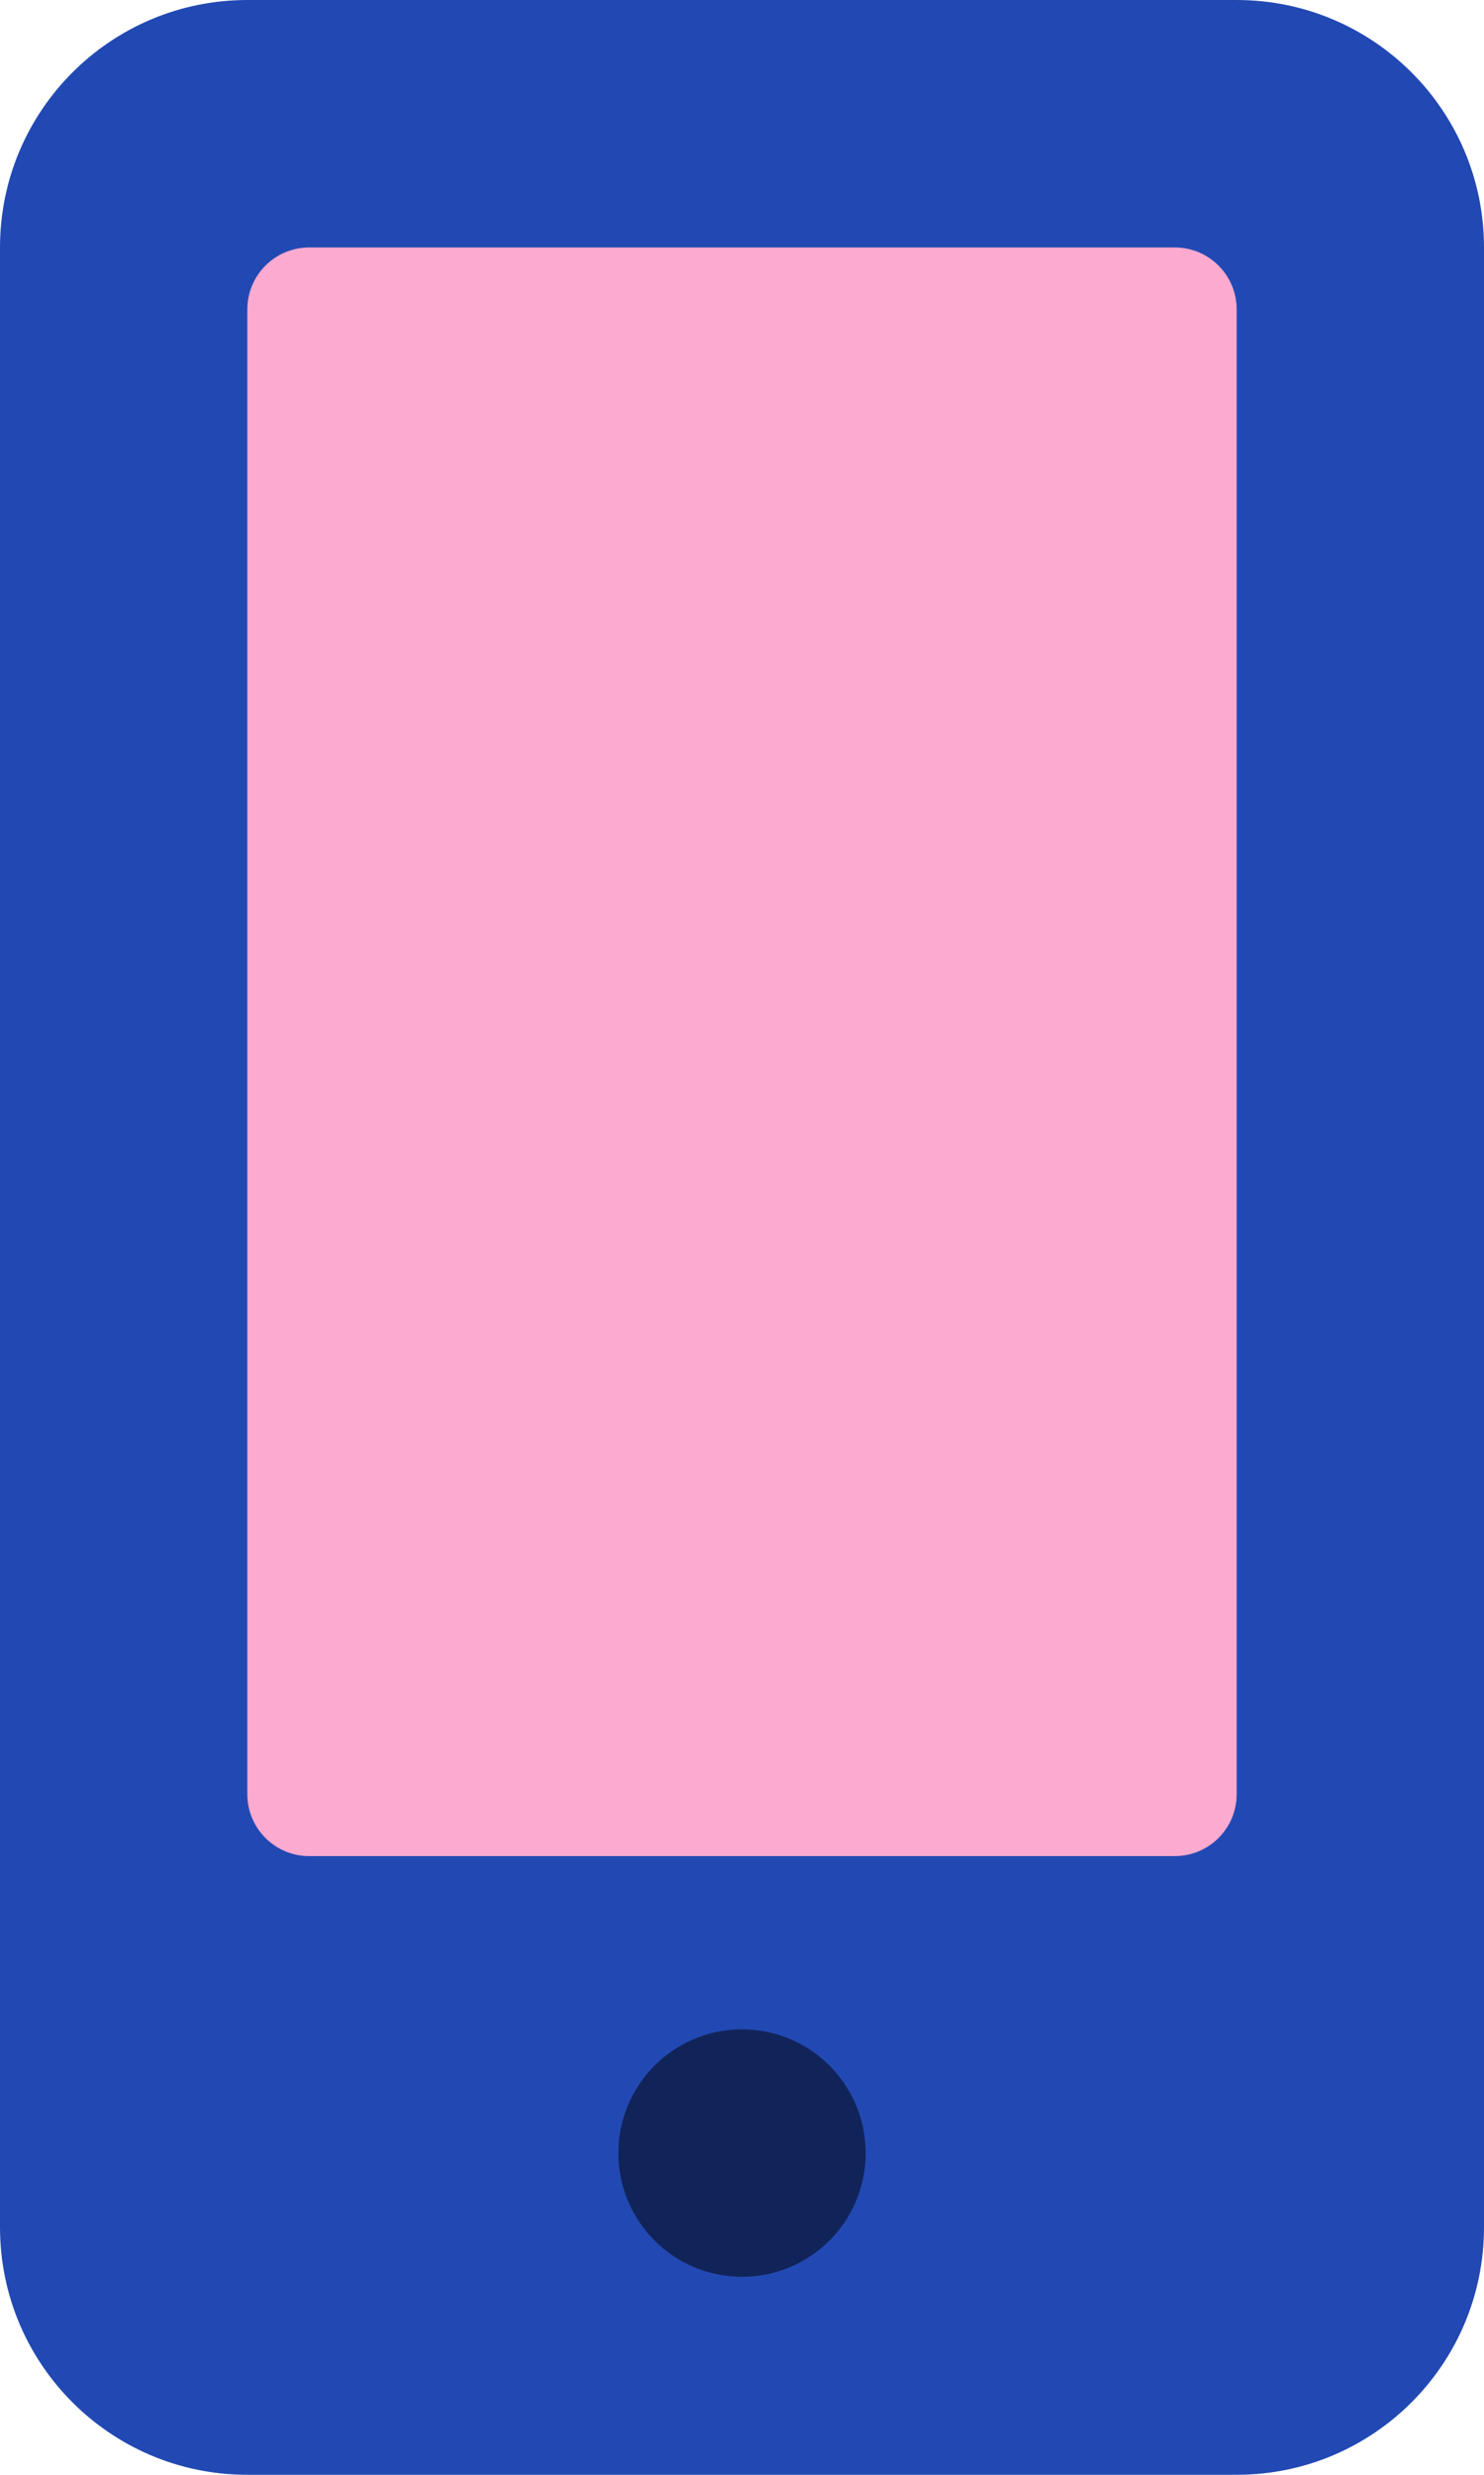 <?xml version="1.0" encoding="UTF-8"?>
<svg width="12px" height="20px" viewBox="0 0 12 20" version="1.1" xmlns="http://www.w3.org/2000/svg" xmlns:xlink="http://www.w3.org/1999/xlink">
    <!-- Generator: Sketch 57.1 (83088) - https://sketch.com -->
    <title>Group</title>
    <desc>Created with Sketch.</desc>
    <g id="Page-1" stroke="none" stroke-width="1" fill="none" fill-rule="evenodd">
        <g id="Landing-Page" transform="translate(-629, -651)">
            <g id="Hero" transform="translate(-294, -380.013)">
                <g id="Option-2" transform="translate(889, 993.013)">
                    <g id="Group" transform="translate(28, 36)">
                        <rect id="Rectangle" x="0" y="0" width="24" height="24"></rect>
                        <path d="M6,4 C6,2.895 6.895,2 8,2 L16,2 C17.105,2 18,2.895 18,4 L18,17 L18,20 C18,21.105 17.105,22 16,22 L8,22 C6.895,22 6,21.105 6,20 L6,8 L6,4 Z" id="Path" fill="#2249B3"></path>
                        <path d="M8,4.5 C8,4.224 8.224,4 8.5,4 L15.5,4 C15.776,4 16,4.224 16,4.5 L16,13.5 L16,16.5 C16,16.776 15.776,17 15.5,17 L8.5,17 C8.224,17 8,16.776 8,16.5 L8,7.5 L8,4.5 Z" id="Path" fill="#FCAACF"></path>
                        <path d="M12,20.4 C12.311,20.4 12.589,20.258 12.773,20.035 C12.915,19.862 13,19.641 13,19.4 C13,19.101 12.869,18.832 12.661,18.649 C12.484,18.494 12.253,18.4 12,18.4 C11.448,18.4 11,18.848 11,19.4 C11,19.675 11.111,19.923 11.29,20.104 C11.471,20.287 11.722,20.4 12,20.4 Z" id="Path" fill-opacity="0.5" fill="#000000"></path>
                    </g>
                </g>
            </g>
        </g>
    </g>
</svg>